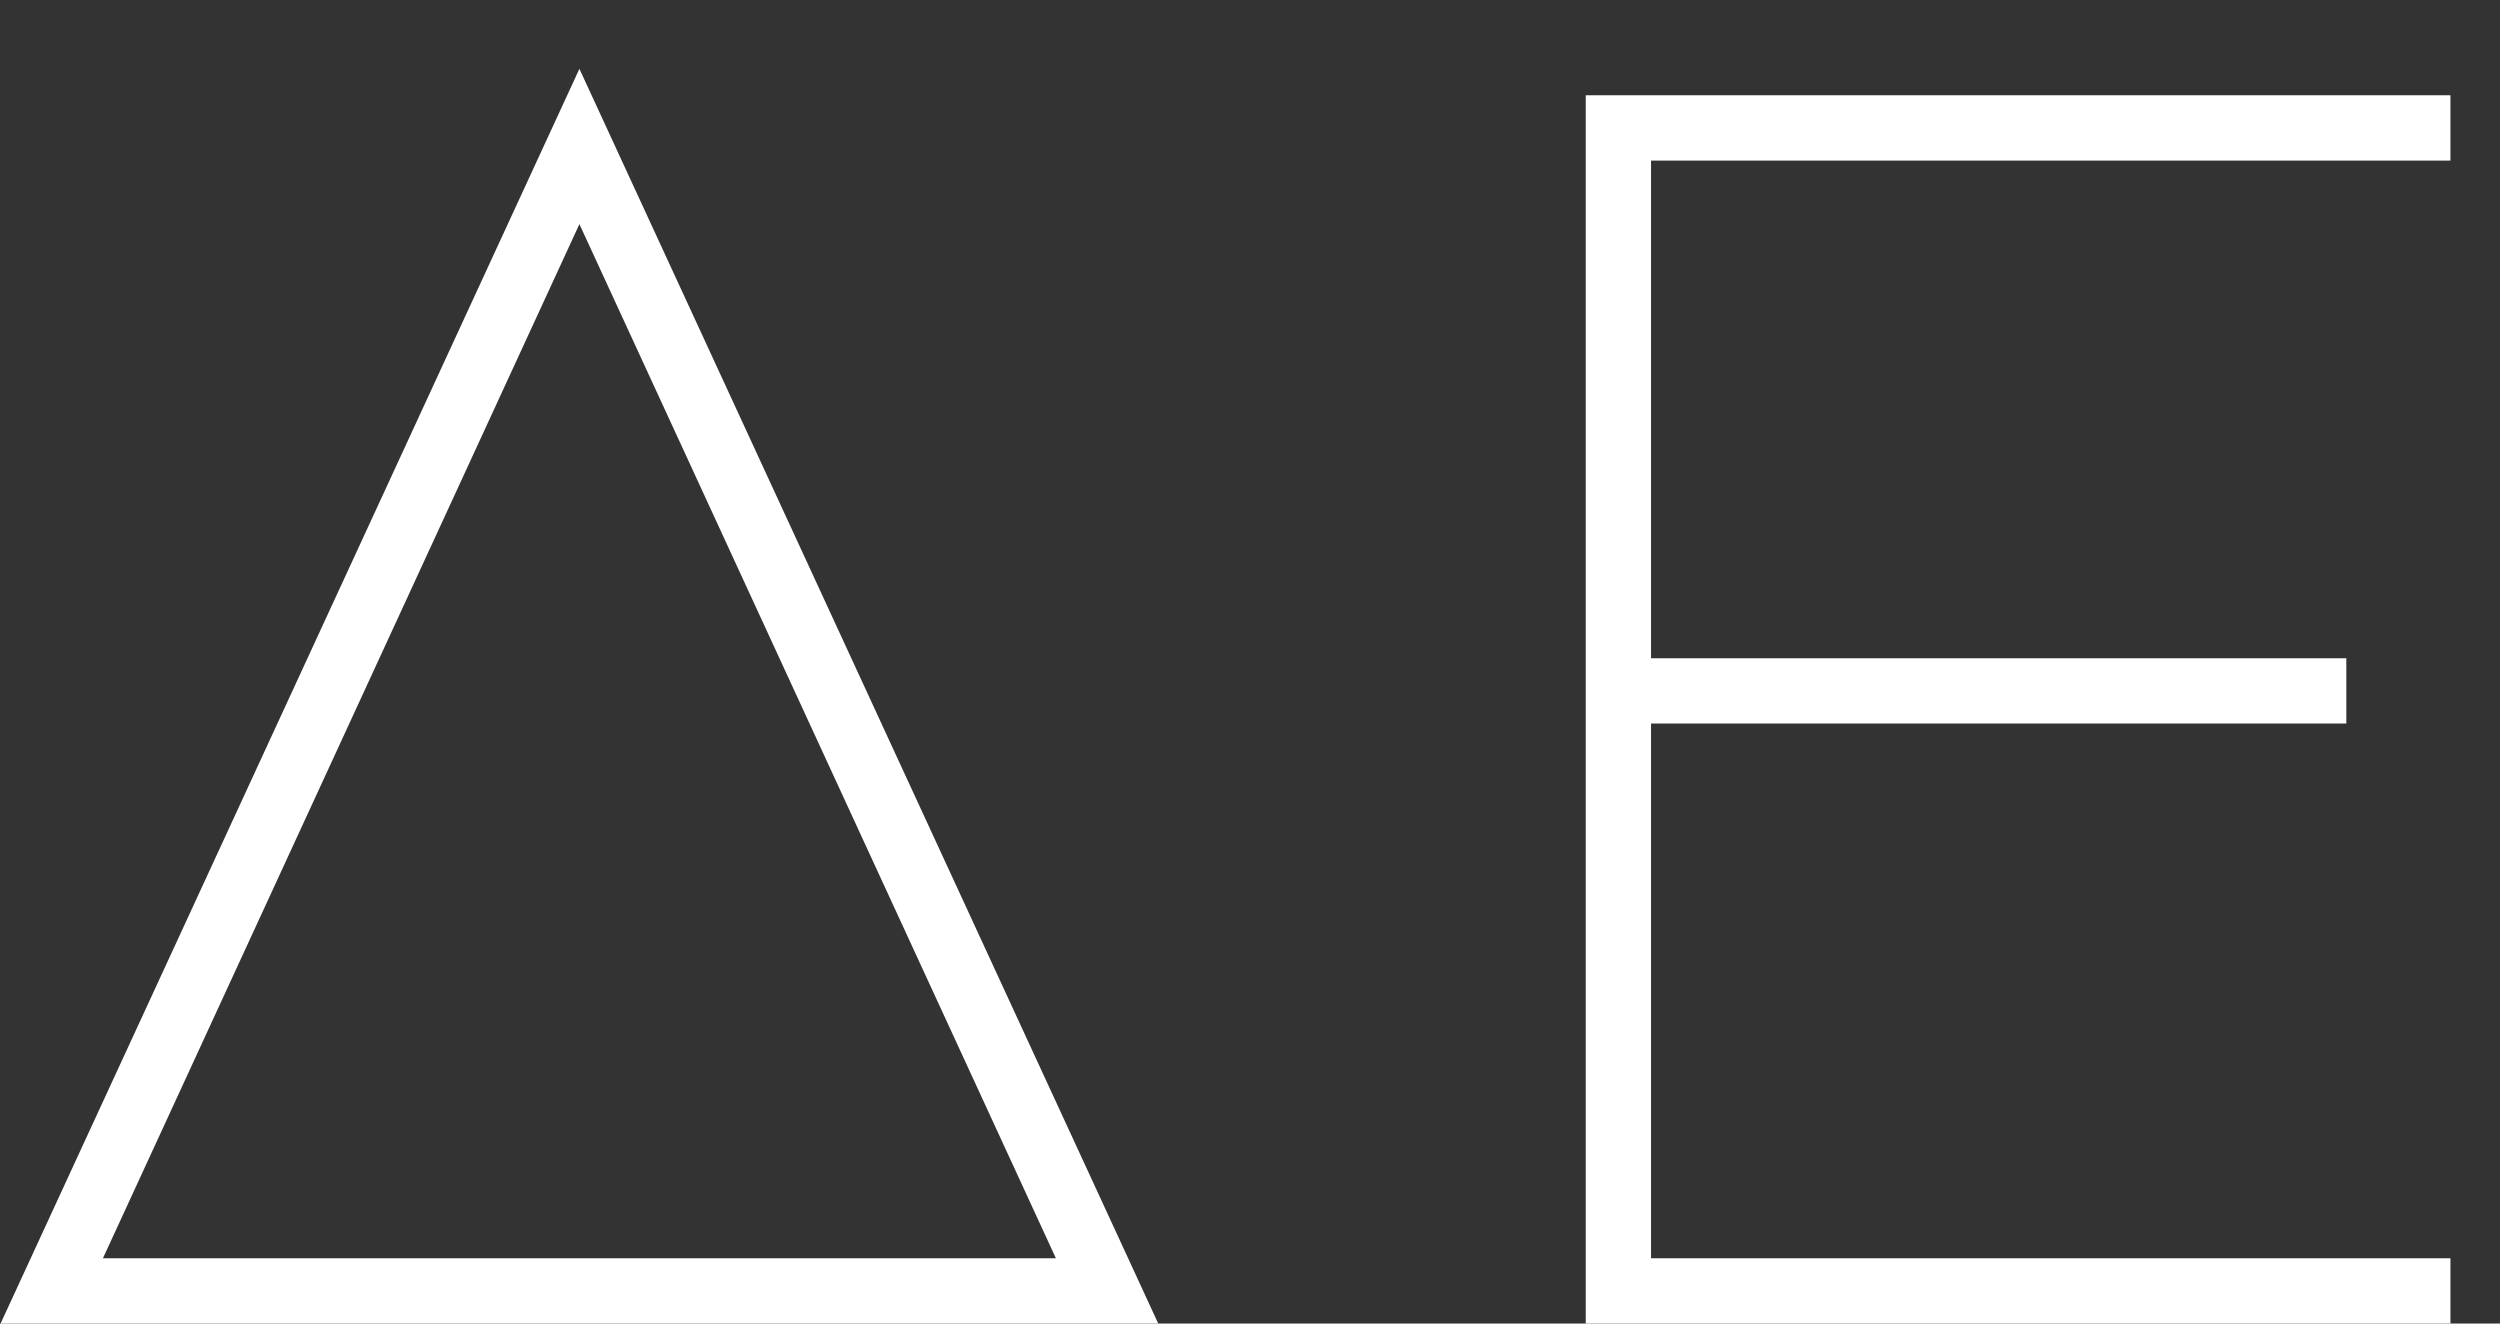 <svg width="34" height="18" viewBox="0 0 34 18" fill="none" xmlns="http://www.w3.org/2000/svg">
<rect x="0" y="0" width="34" height="18" fill="#333333" stroke="none"/>
<path d="M15.752 18H0.008L7.88 0.936L15.752 18ZM1.4 17.112H14.36L7.88 3.048L1.4 17.112ZM21.566 1.296H33.326V2.184H22.454V8.952H31.91V9.84H22.454V17.112H33.326V18H21.566V1.296Z" fill="white"/>
</svg>
